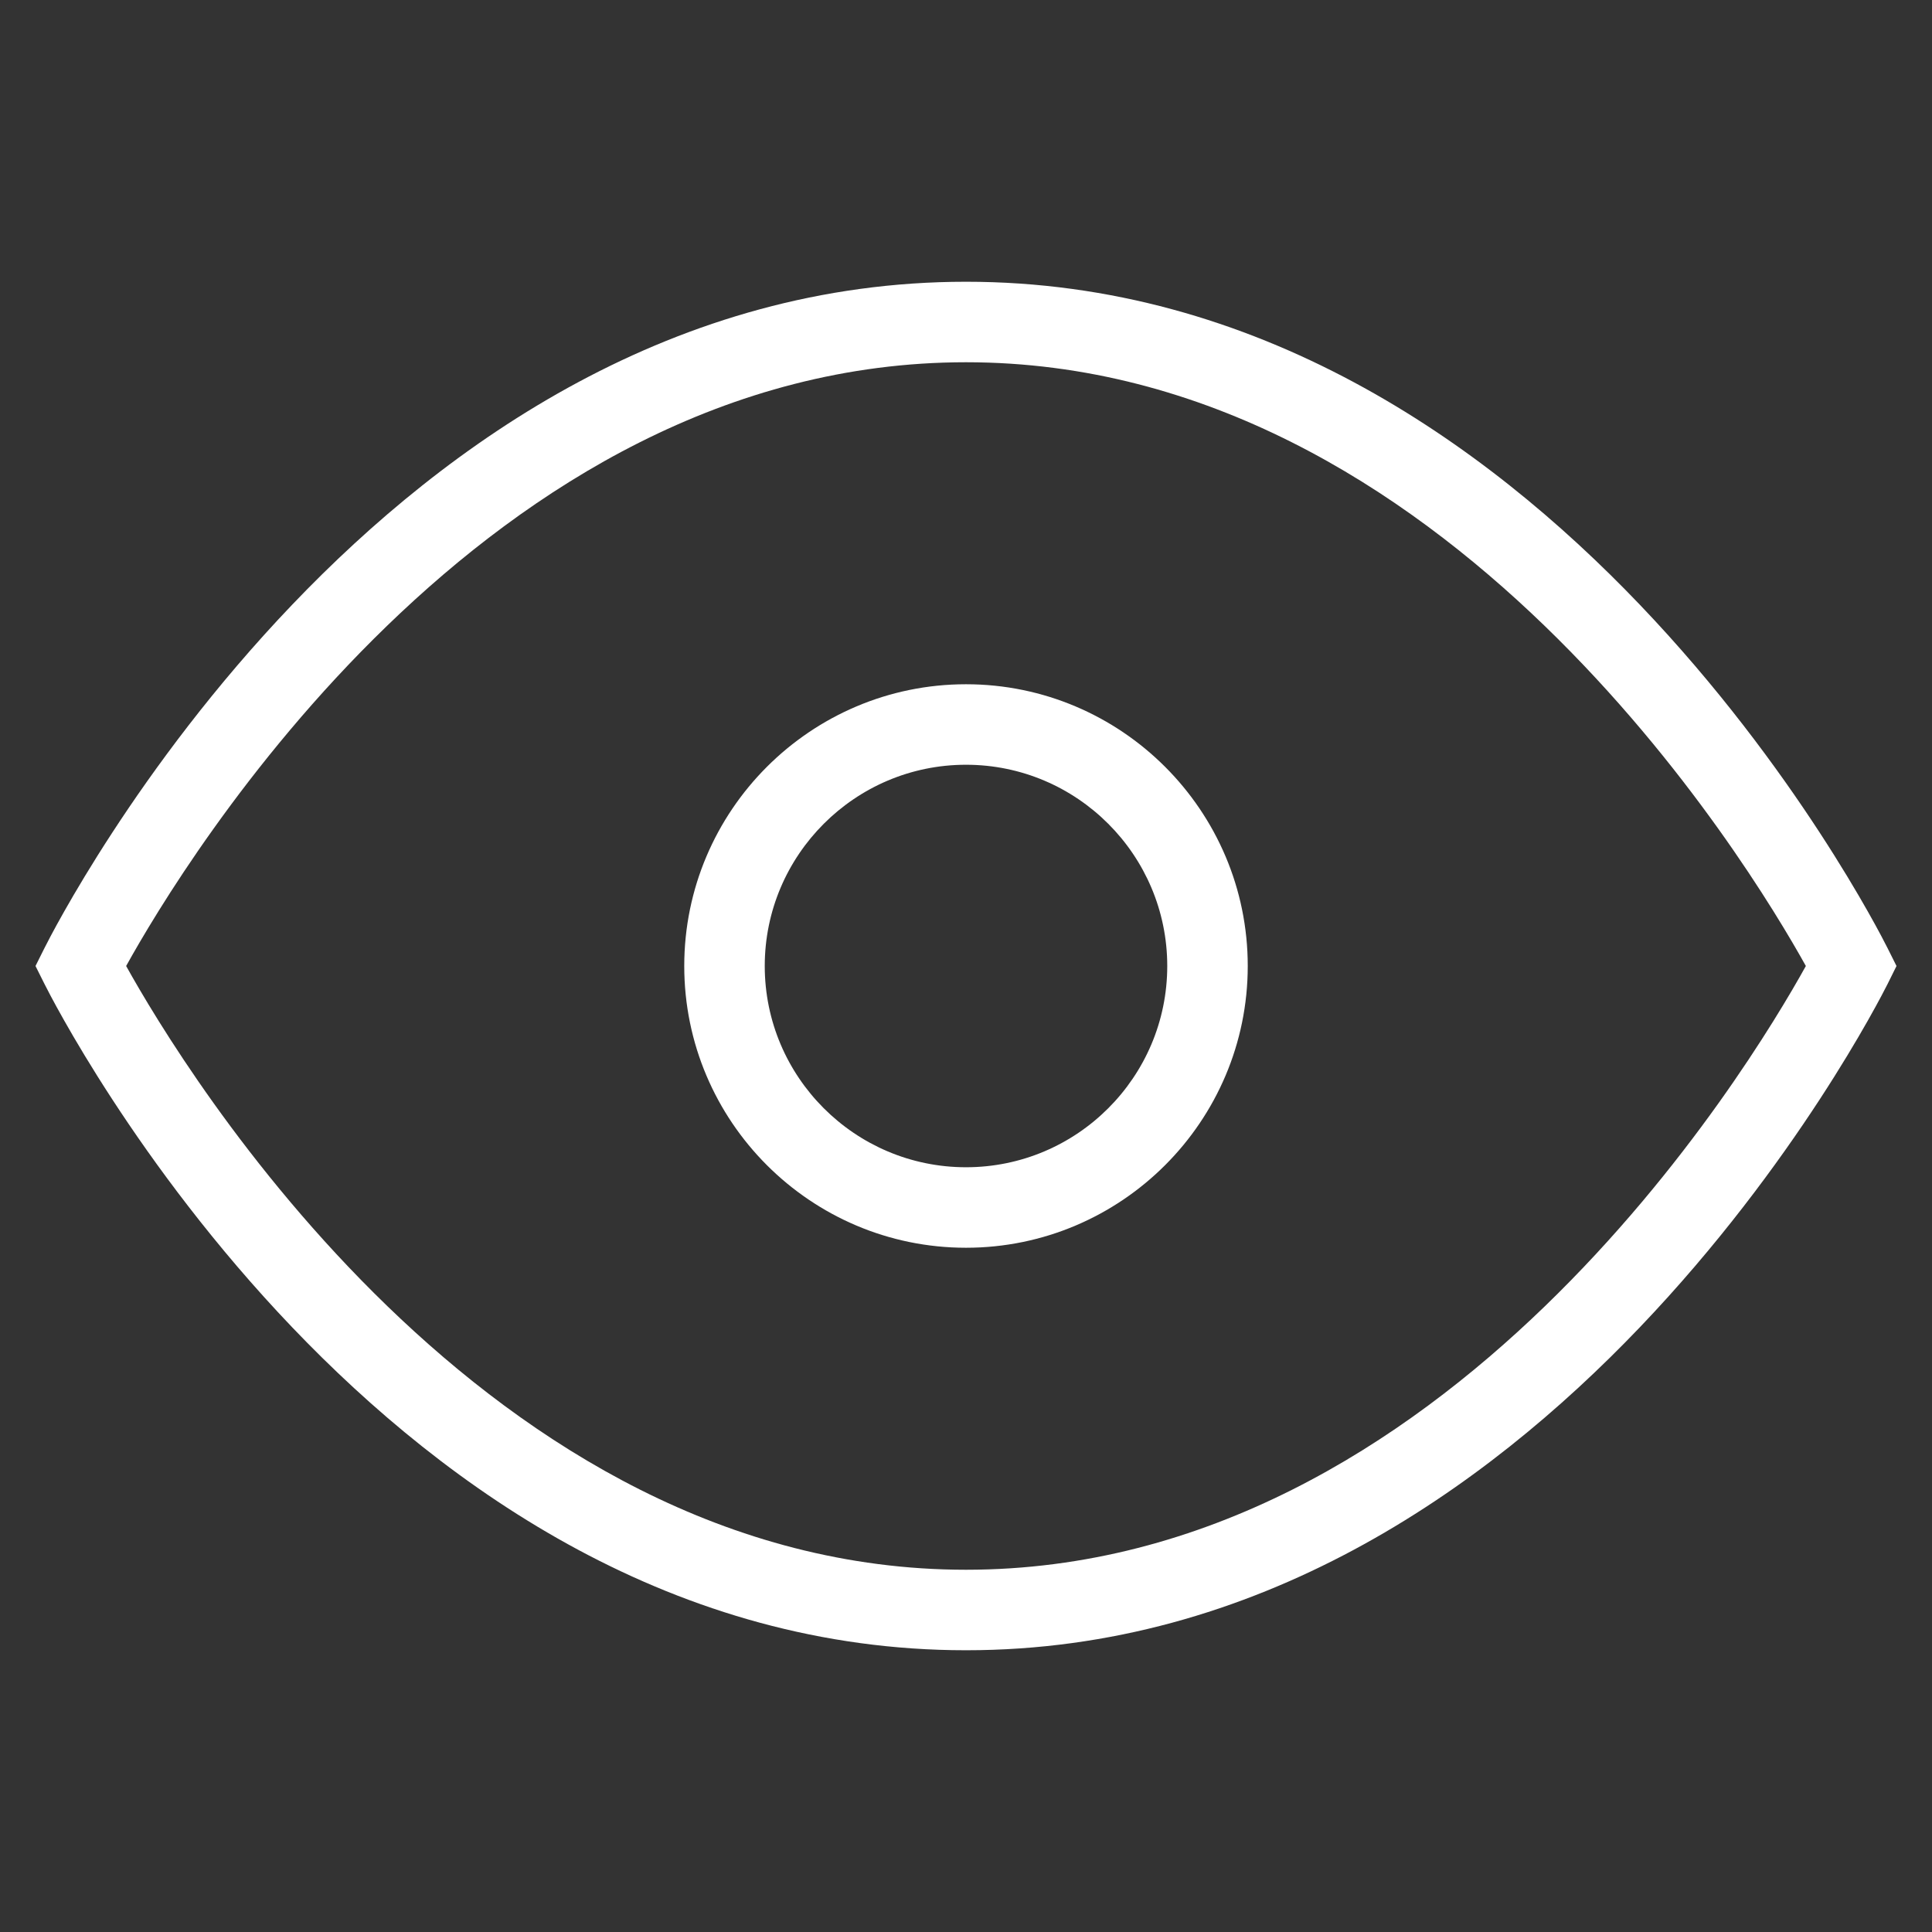 <?xml version="1.0" encoding="utf-8"?>
<!-- Generator: Adobe Illustrator 16.0.0, SVG Export Plug-In . SVG Version: 6.00 Build 0)  -->
<!DOCTYPE svg PUBLIC "-//W3C//DTD SVG 1.1//EN" "http://www.w3.org/Graphics/SVG/1.1/DTD/svg11.dtd">
<svg version="1.1" id="Layer_1" xmlns="http://www.w3.org/2000/svg" xmlns:xlink="http://www.w3.org/1999/xlink" x="0px" y="0px"
	 width="24px" height="24px" viewBox="0 0 24 24" enable-background="new 0 0 24 24" xml:space="preserve">
<rect x="0" y="0" width="24" height="24" fill="#333333" stroke="none"/>
<g>
	<g>
		<path fill="#FFFFFF" d="M12,20.5c-7.226,0-11.278-7.938-11.447-8.276L0.441,12l0.112-0.224C0.722,11.438,4.774,3.5,12,3.5
			c7.226,0,11.278,7.938,11.447,8.276L23.559,12l-0.111,0.224C23.278,12.562,19.226,20.5,12,20.5z M1.567,12
			C2.272,13.269,6.039,19.5,12,19.5c5.97,0,9.729-6.229,10.433-7.5C21.728,10.731,17.961,4.5,12,4.5C6.03,4.5,2.271,10.729,1.567,12
			z"/>
	</g>
	<g>
		<path fill="#FFFFFF" d="M12,15.5c-1.93,0-3.5-1.57-3.5-3.5s1.57-3.5,3.5-3.5s3.5,1.57,3.5,3.5S13.93,15.5,12,15.5z M12,9.5
			c-1.378,0-2.5,1.122-2.5,2.5c0,1.379,1.122,2.5,2.5,2.5c1.379,0,2.5-1.121,2.5-2.5C14.5,10.622,13.379,9.5,12,9.5z"/>
	</g>
</g>
</svg>
